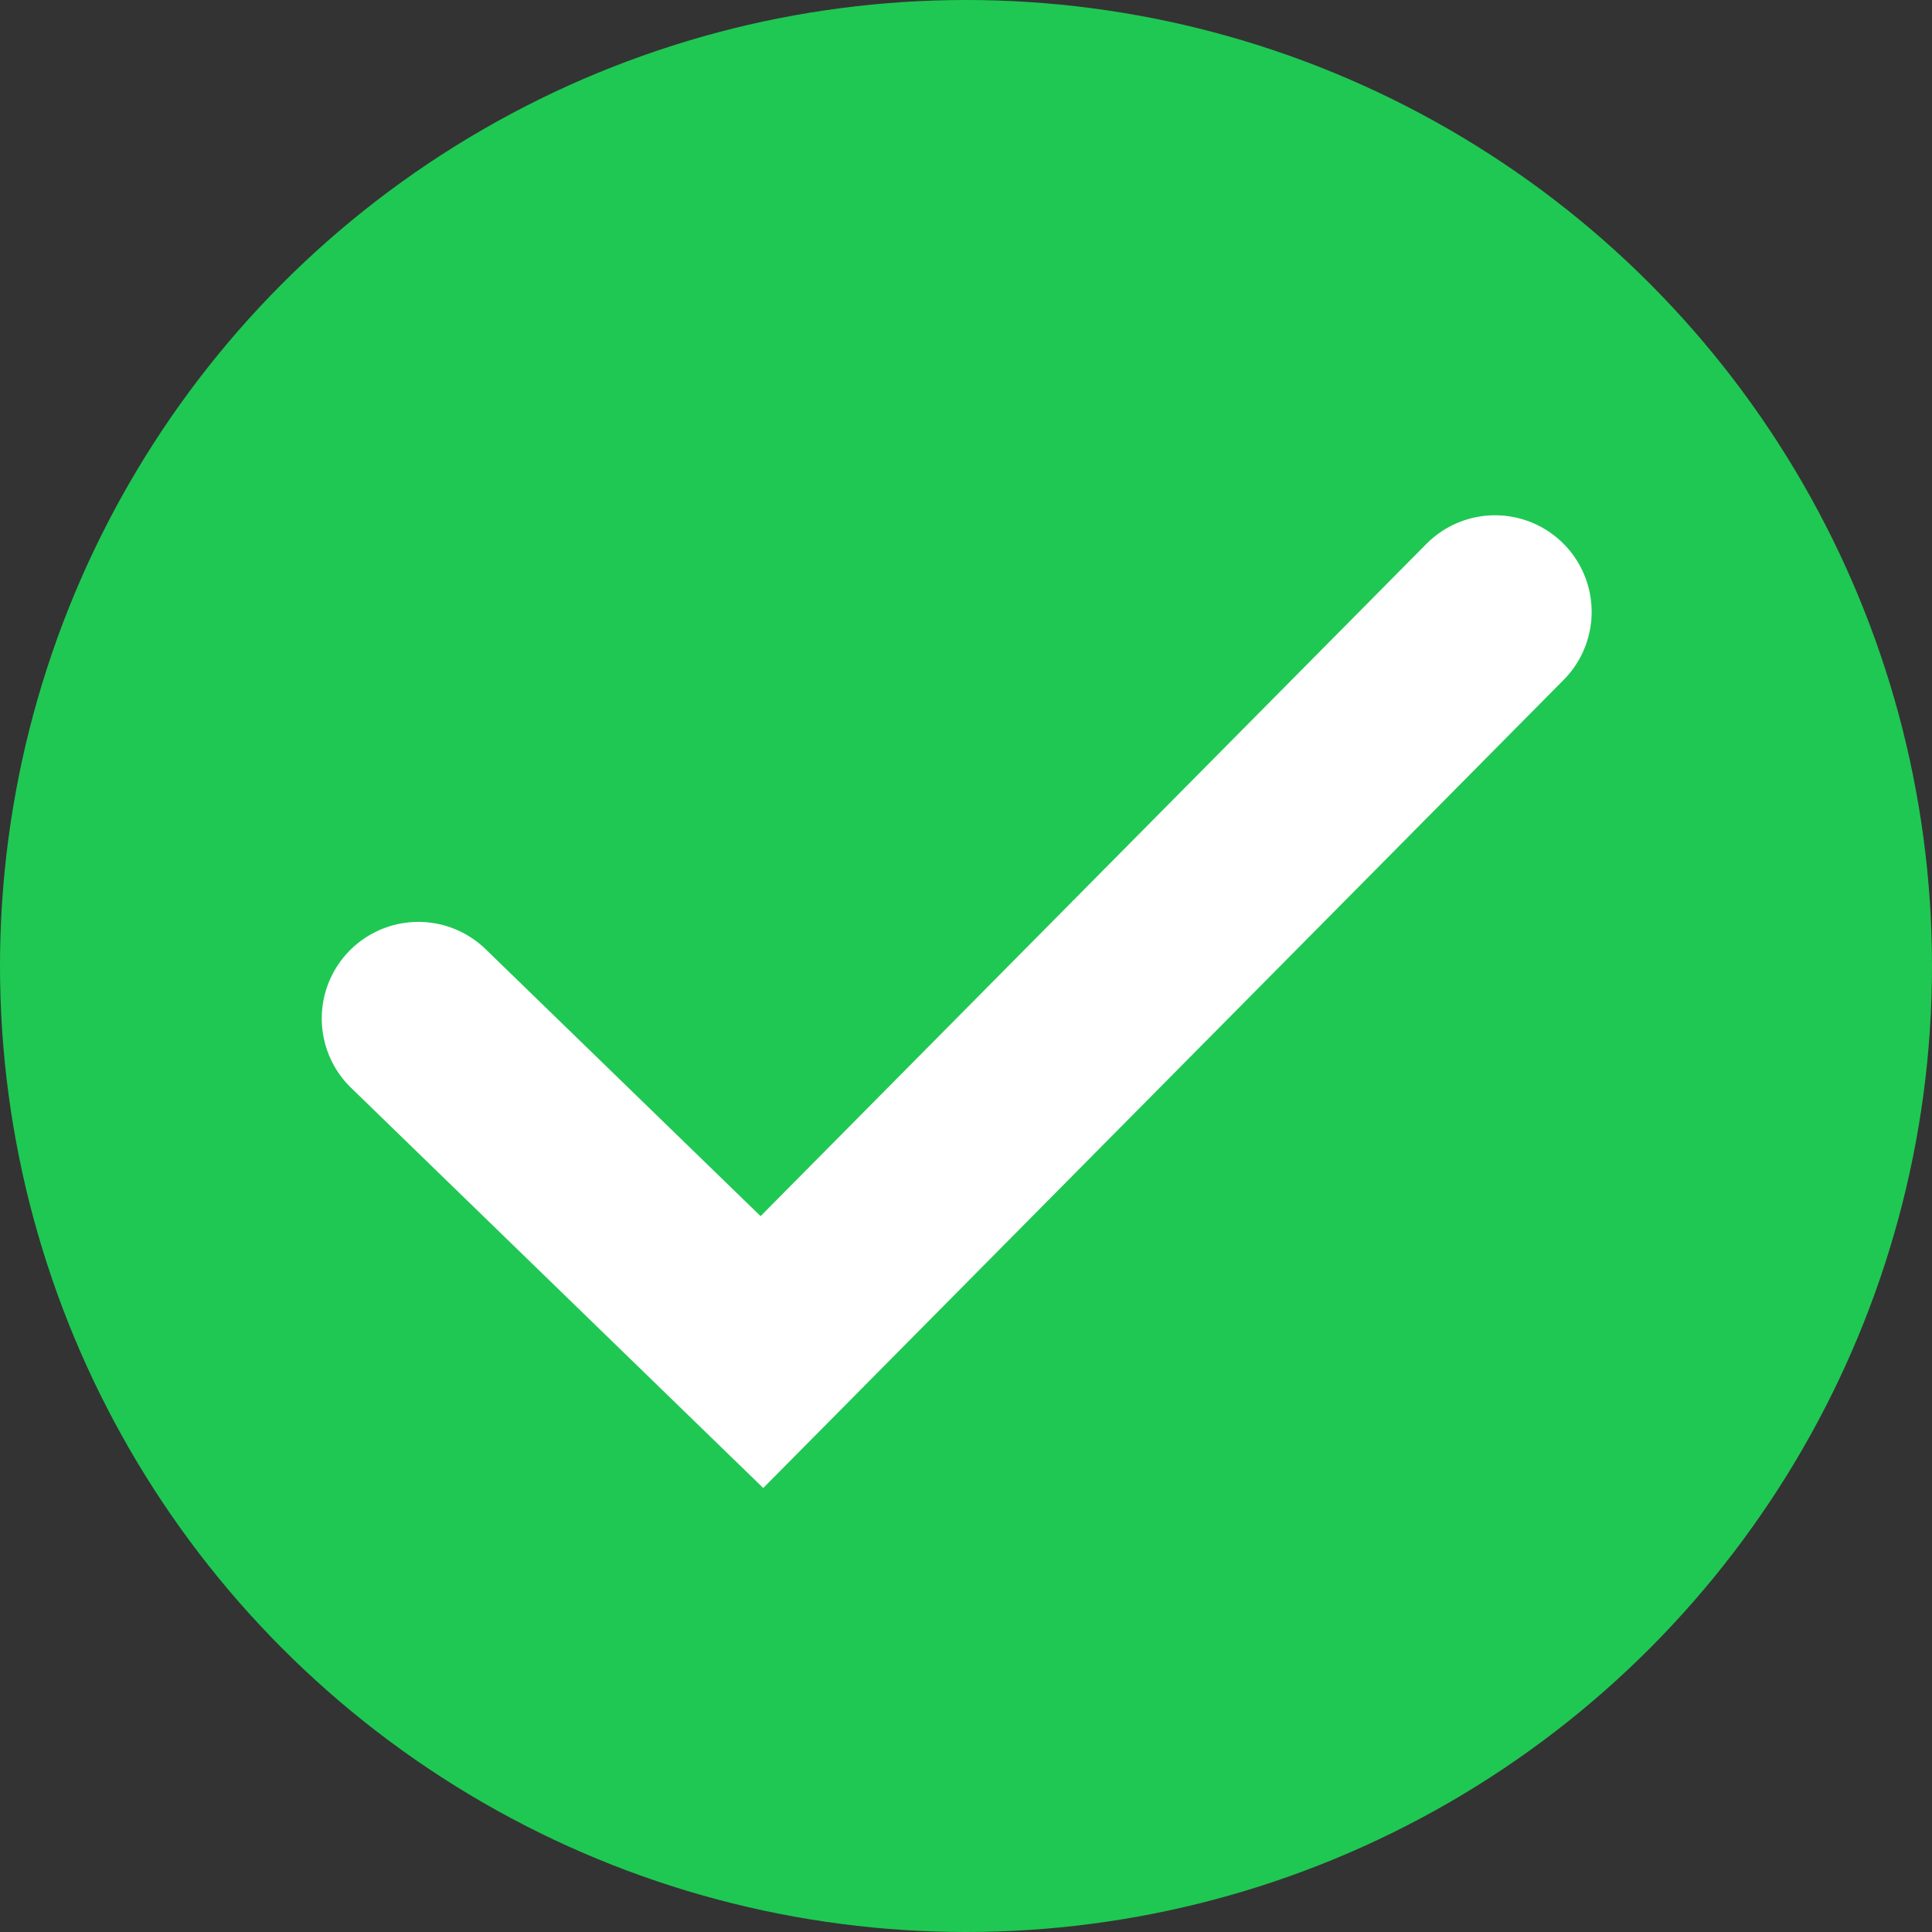 <svg xmlns="http://www.w3.org/2000/svg" width="30" height="30" viewBox="0 0 30 30">
  <rect x="0" y="0" width="30" height="30" fill="#333333" stroke="none"/>
  <g id="Successful" transform="translate(9179 -564)">
    <circle id="Ellipse_1049" data-name="Ellipse 1049" cx="15" cy="15" r="15" transform="translate(-9179 564)" fill="#1fc853"/>
    <path id="Path_4334" data-name="Path 4334" d="M-9171.4,629.427l5.335,5.18,11.384-11.494" transform="translate(-1.104 -49.612)" fill="none" stroke="#fff" stroke-linecap="round" stroke-width="3"/>
  </g>
</svg>
